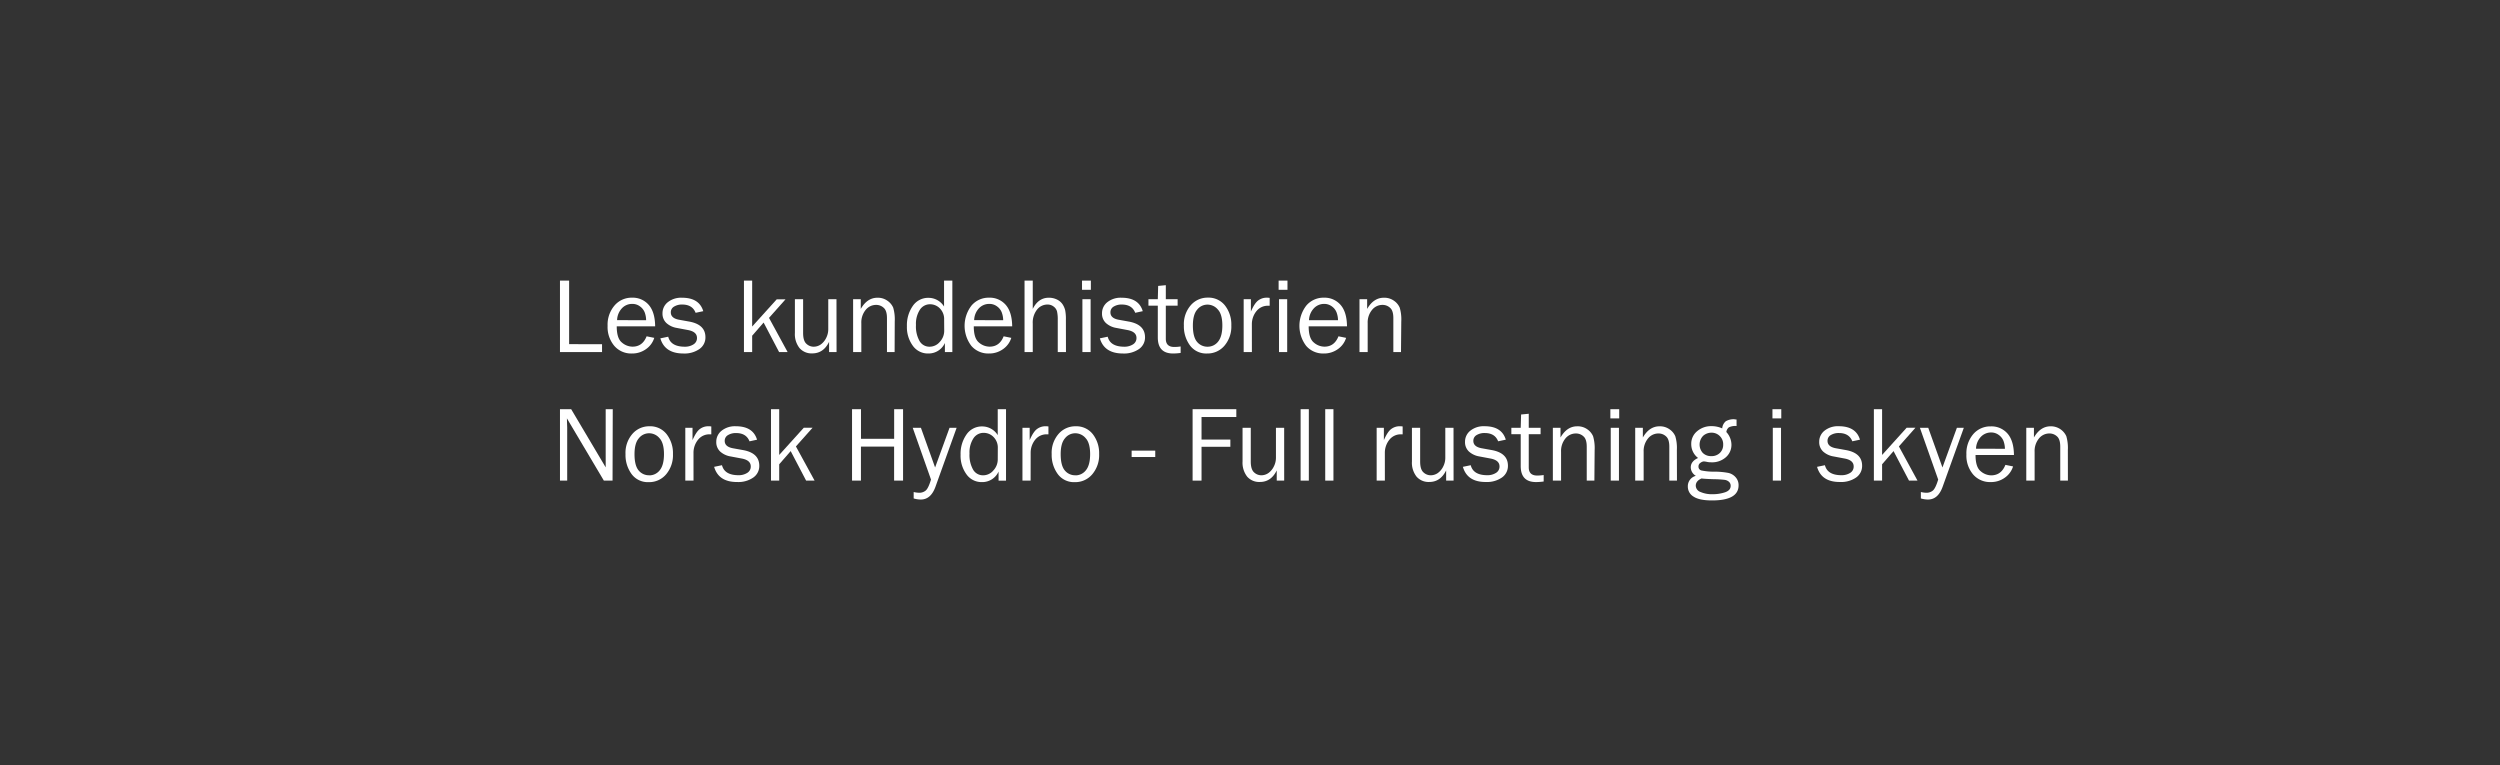 <svg id="Layer_1" data-name="Layer 1" xmlns="http://www.w3.org/2000/svg" viewBox="0 0 980 300"><rect x="0" y="0" width="980" height="300" fill="#333333" stroke="none"/><defs><style>.cls-1{fill:#fff;}</style></defs><title>text</title><path class="cls-1" d="M236,134.92V138H219.51V110h3.59v24.91Z"/><path class="cls-1" d="M253.47,131.83l3,.61a8.33,8.33,0,0,1-3.2,4.39,9.21,9.21,0,0,1-5.6,1.74,8.71,8.71,0,0,1-6.87-3,11.42,11.42,0,0,1-2.62-7.83,11.54,11.54,0,0,1,2.73-8,8.8,8.8,0,0,1,6.85-3.05,8.29,8.29,0,0,1,6.53,2.81q2.47,2.82,2.53,8.41H241.76c0,3.13.65,5.24,2,6.34a6.42,6.42,0,0,0,4.16,1.64Q251.85,135.91,253.47,131.83Zm-.19-6.3a9,9,0,0,0-.57-3.1,5.27,5.27,0,0,0-1.81-2.3,4.89,4.89,0,0,0-3.05-1,5.45,5.45,0,0,0-4.07,1.73,7.09,7.09,0,0,0-1.88,4.63Z"/><path class="cls-1" d="M258.86,132.63l3.08-.64q1,3.91,6.48,3.92a6.13,6.13,0,0,0,3.4-.9,2.86,2.86,0,0,0,1.4-2.54c0-1.63-1.19-2.66-3.55-3.1l-4.37-.82a8,8,0,0,1-4.08-1.93,5,5,0,0,1-1.52-3.8,5.47,5.47,0,0,1,2.07-4.35,8.35,8.35,0,0,1,5.58-1.76q6.75,0,8.33,5.27l-3,.64c-.84-2.16-2.59-3.24-5.22-3.24a5.86,5.86,0,0,0-3.23.81,2.53,2.53,0,0,0-1.27,2.26q0,2.3,3.23,2.89l4,.72q6.35,1.16,6.34,6.15a5.49,5.49,0,0,1-2.36,4.61,10.25,10.25,0,0,1-6.27,1.75Q260.61,138.57,258.86,132.63Z"/><path class="cls-1" d="M308.74,138H305.4l-6.06-11.56-4.49,5.16V138h-3.22V110h3.22V128l9.62-10.66h3.45l-6.47,7.27Z"/><path class="cls-1" d="M327.93,138H325v-4q-2.2,4.53-6.59,4.53a6.24,6.24,0,0,1-5-2.09,8.82,8.82,0,0,1-1.81-5.95V117.29h3.22v13.22c0,2.05.42,3.47,1.28,4.24a4.11,4.11,0,0,0,2.82,1.16,4.86,4.86,0,0,0,2.82-.88,6.79,6.79,0,0,0,2.1-2.52,7.62,7.62,0,0,0,.84-3.55V117.29h3.22Z"/><path class="cls-1" d="M350.69,138h-3V124.69c0-1.91-.42-3.26-1.25-4a4.29,4.29,0,0,0-3-1.17,5.23,5.23,0,0,0-4.13,2,7.76,7.76,0,0,0-1.67,5.19V138h-3.22V117.29h3v3.81c1.68-2.92,3.86-4.39,6.54-4.39a6.45,6.45,0,0,1,3.94,1.2,6.33,6.33,0,0,1,2.24,2.7,16.5,16.5,0,0,1,.6,5.41Z"/><path class="cls-1" d="M373.32,110v28H370.4v-3.55a7,7,0,0,1-6.55,4.12,7.21,7.21,0,0,1-6-3,12.32,12.32,0,0,1-2.34-7.71,13.14,13.14,0,0,1,2.31-7.94,7.28,7.28,0,0,1,6.16-3.17,7.16,7.16,0,0,1,6.09,3.41V110Zm-3.22,15.27a5.88,5.88,0,0,0-1.66-4.36,5.33,5.33,0,0,0-3.88-1.64,4.7,4.7,0,0,0-3.95,2.13,10.07,10.07,0,0,0-1.55,6,11.59,11.59,0,0,0,1.43,6.33,4.45,4.45,0,0,0,3.91,2.18,5.22,5.22,0,0,0,4-1.89,6.35,6.35,0,0,0,1.73-4.43Z"/><path class="cls-1" d="M393.43,131.83l3,.61a8.44,8.44,0,0,1-3.2,4.39,9.23,9.23,0,0,1-5.6,1.74,8.71,8.71,0,0,1-6.87-3,13,13,0,0,1,.1-15.83,8.81,8.81,0,0,1,6.85-3.05,8.27,8.27,0,0,1,6.53,2.81c1.65,1.88,2.49,4.68,2.54,8.41H381.72q0,4.69,2,6.34a6.42,6.42,0,0,0,4.16,1.64Q391.81,135.91,393.43,131.83Zm-.18-6.3a9,9,0,0,0-.58-3.1,5.18,5.18,0,0,0-1.8-2.3,4.94,4.94,0,0,0-3.06-1,5.47,5.47,0,0,0-4.07,1.73,7.08,7.08,0,0,0-1.87,4.63Z"/><path class="cls-1" d="M417.86,138h-3.22V125.43a14.32,14.32,0,0,0-.28-3.32,3.47,3.47,0,0,0-1.31-1.92,3.78,3.78,0,0,0-2.39-.81,5.18,5.18,0,0,0-4.15,2,8.23,8.23,0,0,0-1.67,5.43V138h-3.22V110h3.22V121.1c1.46-2.92,3.55-4.39,6.27-4.39a7.1,7.1,0,0,1,3.25.72,5.51,5.51,0,0,1,2.19,1.89,7.6,7.6,0,0,1,1,2.3,17.75,17.75,0,0,1,.28,3.81Z"/><path class="cls-1" d="M427.62,110v3.59h-3.47V110Zm-.1,7.28V138H424.3V117.29Z"/><path class="cls-1" d="M431.15,132.63l3.07-.64q1,3.91,6.48,3.92a6.17,6.17,0,0,0,3.41-.9,2.86,2.86,0,0,0,1.39-2.54q0-2.44-3.55-3.1l-4.36-.82a8,8,0,0,1-4.08-1.93,5,5,0,0,1-1.52-3.8,5.47,5.47,0,0,1,2.07-4.35,8.35,8.35,0,0,1,5.58-1.76q6.75,0,8.32,5.27l-2.95.64q-1.27-3.24-5.23-3.24a5.88,5.88,0,0,0-3.23.81,2.54,2.54,0,0,0-1.26,2.26q0,2.3,3.22,2.89l4,.72q6.33,1.16,6.34,6.15a5.49,5.49,0,0,1-2.36,4.61,10.28,10.28,0,0,1-6.28,1.75Q432.89,138.57,431.15,132.63Z"/><path class="cls-1" d="M462.81,135.81v2.54a22.8,22.8,0,0,1-2.95.22q-6,0-6-6.28V119.81h-3.67v-2.52h3.67l.14-5.21,3-.29v5.5h4.63v2.52H457v13c0,2.13,1.1,3.2,3.32,3.2A15.78,15.78,0,0,0,462.81,135.81Z"/><path class="cls-1" d="M473.13,138.57a7.86,7.86,0,0,1-6.66-3.16,12.63,12.63,0,0,1-2.39-7.84,11.29,11.29,0,0,1,2.69-7.9,8.67,8.67,0,0,1,6.69-3,8.17,8.17,0,0,1,6.75,3.11,12.11,12.11,0,0,1,2.47,7.77A11.59,11.59,0,0,1,480,135.5,8.7,8.7,0,0,1,473.13,138.57Zm.24-2.66a5.15,5.15,0,0,0,4.13-2c1.1-1.36,1.66-3.46,1.66-6.32s-.58-5-1.75-6.24a5.3,5.3,0,0,0-4.08-1.94,5.12,5.12,0,0,0-4.06,2q-1.66,1.95-1.66,6.2c0,3,.55,5.14,1.66,6.43A5.21,5.21,0,0,0,473.37,135.91Z"/><path class="cls-1" d="M490.74,138h-3.22V117.29h2.83v4.84q1.5-3.43,3-4.44a5.42,5.42,0,0,1,3.08-1c.33,0,.76,0,1.28.08v3.08h-.66a5.66,5.66,0,0,0-4.43,2,8.11,8.11,0,0,0-1.89,5.23Z"/><path class="cls-1" d="M504.69,110v3.59h-3.47V110Zm-.11,7.28V138h-3.21V117.29Z"/><path class="cls-1" d="M524.68,131.83l3,.61a8.44,8.44,0,0,1-3.2,4.39,9.23,9.23,0,0,1-5.6,1.74,8.71,8.71,0,0,1-6.87-3,13,13,0,0,1,.1-15.83,8.81,8.81,0,0,1,6.85-3.05,8.28,8.28,0,0,1,6.53,2.81c1.65,1.88,2.49,4.68,2.54,8.41H513q0,4.69,2,6.34a6.42,6.42,0,0,0,4.16,1.64Q523.06,135.91,524.68,131.83Zm-.18-6.3a9,9,0,0,0-.58-3.1,5.18,5.18,0,0,0-1.8-2.3,4.94,4.94,0,0,0-3.06-1A5.47,5.47,0,0,0,515,120.9a7.08,7.08,0,0,0-1.87,4.63Z"/><path class="cls-1" d="M549.19,138h-3V124.69c0-1.91-.41-3.26-1.25-4a4.26,4.26,0,0,0-3-1.17,5.21,5.21,0,0,0-4.13,2,7.71,7.71,0,0,0-1.68,5.19V138h-3.21V117.29h3v3.81c1.68-2.92,3.86-4.39,6.54-4.39a6.48,6.48,0,0,1,4,1.2,6.3,6.3,0,0,1,2.23,2.7,16.16,16.16,0,0,1,.61,5.41Z"/><path class="cls-1" d="M240.12,188.4h-3.41L222.23,164l.05,1.84c0,.7.06,1.29.06,1.76v20.8h-2.83v-28h4.39l13.53,22.81,0-1.95c0-.76,0-1.44,0-2V160.41h2.77Z"/><path class="cls-1" d="M254.25,189a7.87,7.87,0,0,1-6.66-3.16A12.63,12.63,0,0,1,245.2,178a11.29,11.29,0,0,1,2.69-7.9,8.67,8.67,0,0,1,6.69-3,8.16,8.16,0,0,1,6.75,3.11A12.11,12.11,0,0,1,263.8,178a11.59,11.59,0,0,1-2.66,7.91A8.7,8.7,0,0,1,254.25,189Zm.24-2.66a5.15,5.15,0,0,0,4.13-2c1.1-1.36,1.66-3.46,1.66-6.32s-.58-5-1.75-6.24a5.3,5.3,0,0,0-4.08-1.94,5.12,5.12,0,0,0-4.06,2q-1.66,1.95-1.66,6.2c0,3,.55,5.14,1.66,6.43A5.21,5.21,0,0,0,254.49,186.31Z"/><path class="cls-1" d="M271.86,188.4h-3.22V167.69h2.83v4.84q1.5-3.43,3-4.44a5.42,5.42,0,0,1,3.08-1c.33,0,.76,0,1.28.08v3.08h-.66a5.66,5.66,0,0,0-4.43,2,8.09,8.09,0,0,0-1.89,5.23Z"/><path class="cls-1" d="M279.94,183l3.08-.64q1,3.92,6.48,3.92a6.13,6.13,0,0,0,3.4-.9,2.86,2.86,0,0,0,1.4-2.54q0-2.44-3.55-3.1l-4.37-.82A8,8,0,0,1,282.3,177a5,5,0,0,1-1.52-3.8,5.45,5.45,0,0,1,2.08-4.35,8.34,8.34,0,0,1,5.57-1.76q6.75,0,8.33,5.27l-2.95.64q-1.28-3.24-5.23-3.24a5.86,5.86,0,0,0-3.23.81,2.54,2.54,0,0,0-1.26,2.26q0,2.29,3.22,2.89l4,.72q6.33,1.15,6.33,6.15a5.47,5.47,0,0,1-2.36,4.61,10.25,10.25,0,0,1-6.27,1.75Q281.68,189,279.94,183Z"/><path class="cls-1" d="M319.32,188.4H316l-6.05-11.57-4.5,5.17v6.4h-3.22v-28h3.22v17.94l9.63-10.66h3.44L312,175Z"/><path class="cls-1" d="M354,188.4h-3.51V175.07h-13V188.4H334v-28h3.51V172h13V160.41H354Z"/><path class="cls-1" d="M375,167.69l-8.3,23.13c-1.21,3.34-3.13,5-5.77,5a10.13,10.13,0,0,1-2.77-.43v-2.52a9.91,9.91,0,0,0,2.15.29,3.9,3.9,0,0,0,2.58-.88c.69-.59,1.37-2,2.06-4.3l-7.16-20.29H361l5.56,15.56,5.66-15.56Z"/><path class="cls-1" d="M394.36,160.41v28h-2.92v-3.55a7,7,0,0,1-6.55,4.12,7.21,7.21,0,0,1-6-3,12.32,12.32,0,0,1-2.34-7.71,13.14,13.14,0,0,1,2.31-7.94,7.28,7.28,0,0,1,6.16-3.17,7.16,7.16,0,0,1,6.09,3.41V160.41Zm-3.22,15.27a5.88,5.88,0,0,0-1.66-4.36,5.33,5.33,0,0,0-3.88-1.64,4.7,4.7,0,0,0-4,2.13,10.07,10.07,0,0,0-1.55,6,11.59,11.59,0,0,0,1.43,6.33,4.45,4.45,0,0,0,3.91,2.18,5.22,5.22,0,0,0,4-1.89,6.35,6.35,0,0,0,1.73-4.43Z"/><path class="cls-1" d="M404,188.4H400.8V167.69h2.83v4.84q1.49-3.43,3-4.44a5.43,5.43,0,0,1,3.09-1c.32,0,.75,0,1.27.08v3.08h-.66a5.66,5.66,0,0,0-4.43,2,8.08,8.08,0,0,0-1.88,5.23Z"/><path class="cls-1" d="M421.3,189a7.85,7.85,0,0,1-6.65-3.16,12.63,12.63,0,0,1-2.39-7.84,11.25,11.25,0,0,1,2.69-7.9,8.67,8.67,0,0,1,6.68-3,8.18,8.18,0,0,1,6.76,3.11,12.11,12.11,0,0,1,2.47,7.77,11.6,11.6,0,0,1-2.67,7.91A8.68,8.68,0,0,1,421.3,189Zm.25-2.66a5.13,5.13,0,0,0,4.12-2c1.11-1.36,1.66-3.46,1.66-6.32s-.58-5-1.74-6.24a5.3,5.3,0,0,0-4.08-1.94,5.12,5.12,0,0,0-4.06,2q-1.67,1.95-1.66,6.2c0,3,.55,5.14,1.66,6.43A5.2,5.2,0,0,0,421.55,186.31Z"/><path class="cls-1" d="M452.86,176.65v2.5H443.6v-2.5Z"/><path class="cls-1" d="M471,188.4h-3.5v-28h17.14v3.07H471v8.84h11.3v2.83H471Z"/><path class="cls-1" d="M503.4,188.4h-2.92v-4q-2.21,4.53-6.59,4.53a6.24,6.24,0,0,1-5-2.09,8.87,8.87,0,0,1-1.81-5.95V167.69h3.22v13.22c0,2.05.43,3.47,1.28,4.24a4.15,4.15,0,0,0,2.82,1.16,4.86,4.86,0,0,0,2.82-.88,6.79,6.79,0,0,0,2.1-2.52,7.5,7.5,0,0,0,.85-3.55V167.69h3.22Z"/><path class="cls-1" d="M513.06,188.4h-3.22v-28h3.22Z"/><path class="cls-1" d="M522.71,188.4h-3.22v-28h3.22Z"/><path class="cls-1" d="M542.87,188.4h-3.22V167.69h2.83v4.84q1.5-3.43,3-4.44a5.43,5.43,0,0,1,3.09-1c.32,0,.75,0,1.27.08v3.08h-.66a5.66,5.66,0,0,0-4.43,2,8.09,8.09,0,0,0-1.89,5.23Z"/><path class="cls-1" d="M569.8,188.4h-2.91v-4c-1.48,3-3.67,4.53-6.6,4.53a6.23,6.23,0,0,1-5-2.09,8.82,8.82,0,0,1-1.81-5.95V167.69h3.22v13.22c0,2.05.42,3.47,1.28,4.24a4.11,4.11,0,0,0,2.82,1.16,4.86,4.86,0,0,0,2.82-.88,6.79,6.79,0,0,0,2.1-2.52,7.62,7.62,0,0,0,.84-3.55V167.69h3.22Z"/><path class="cls-1" d="M573.45,183l3.08-.64q1,3.92,6.48,3.92a6.13,6.13,0,0,0,3.4-.9,2.86,2.86,0,0,0,1.4-2.54c0-1.63-1.19-2.66-3.55-3.1l-4.37-.82a8,8,0,0,1-4.08-1.93,5,5,0,0,1-1.52-3.8,5.47,5.47,0,0,1,2.07-4.35,8.35,8.35,0,0,1,5.58-1.76q6.75,0,8.33,5.27l-3,.64c-.84-2.16-2.59-3.24-5.23-3.24a5.91,5.91,0,0,0-3.23.81,2.54,2.54,0,0,0-1.26,2.26c0,1.53,1.08,2.49,3.22,2.89l4,.72q6.35,1.15,6.34,6.15a5.49,5.49,0,0,1-2.36,4.61,10.25,10.25,0,0,1-6.27,1.75Q575.19,189,573.45,183Z"/><path class="cls-1" d="M605.12,186.21v2.54a22.94,22.94,0,0,1-3,.22q-6,0-6-6.28V170.21h-3.67v-2.52h3.67l.15-5.21,3-.29v5.5h4.64v2.52h-4.64v13q0,3.2,3.32,3.2A15.9,15.9,0,0,0,605.12,186.21Z"/><path class="cls-1" d="M625,188.4h-3V175.09c0-1.91-.41-3.26-1.25-4a4.26,4.26,0,0,0-3-1.17,5.24,5.24,0,0,0-4.14,2,7.76,7.76,0,0,0-1.67,5.19V188.4h-3.22V167.69h3v3.81c1.68-2.92,3.86-4.39,6.54-4.39a6.5,6.5,0,0,1,4,1.2,6.37,6.37,0,0,1,2.23,2.7,16.43,16.43,0,0,1,.61,5.41Z"/><path class="cls-1" d="M634.73,160.41V164h-3.47v-3.59Zm-.1,7.28V188.4h-3.22V167.69Z"/><path class="cls-1" d="M657.37,188.4h-3V175.09c0-1.91-.41-3.26-1.25-4a4.26,4.26,0,0,0-3-1.17,5.21,5.21,0,0,0-4.13,2,7.71,7.71,0,0,0-1.68,5.19V188.4H641V167.69h3v3.81c1.68-2.92,3.86-4.39,6.54-4.39a6.48,6.48,0,0,1,3.95,1.2,6.3,6.3,0,0,1,2.23,2.7,16.16,16.16,0,0,1,.61,5.41Z"/><path class="cls-1" d="M680.73,164.45V167a5.84,5.84,0,0,0-3,.51,2.7,2.7,0,0,0-1,1.85,7.47,7.47,0,0,1,2,5,6.4,6.4,0,0,1-2.17,4.86,8.12,8.12,0,0,1-5.81,2,7.13,7.13,0,0,1-1.41-.12,11,11,0,0,0-1.42-.23,2.51,2.51,0,0,0-1.33.55,1.64,1.64,0,0,0-.78,1.4,1.52,1.52,0,0,0,1.13,1.6,23.68,23.68,0,0,0,5.31.47,29.56,29.56,0,0,1,5.24.49,5.29,5.29,0,0,1,2.86,1.68,4.6,4.6,0,0,1,1.17,3.19q0,5.93-10.42,5.92c-3.3,0-5.7-.49-7.21-1.49a4.54,4.54,0,0,1-2.26-4,4.18,4.18,0,0,1,3.15-4.15,3.91,3.91,0,0,1-2-3.34c0-1.59,1-2.82,2.87-3.66a6.76,6.76,0,0,1-2.68-5.48,6.33,6.33,0,0,1,2.29-5,8.34,8.34,0,0,1,5.6-2,10.13,10.13,0,0,1,4.25.88,4,4,0,0,1,1.42-2.81,6.08,6.08,0,0,1,3.4-.77C680.08,164.41,680.34,164.42,680.73,164.45ZM667,187.56c-1.51.65-2.26,1.61-2.26,2.85a2.7,2.7,0,0,0,1.86,2.45,11.16,11.16,0,0,0,4.73.87,15.18,15.18,0,0,0,4.88-.75c1.47-.5,2.21-1.34,2.21-2.53a2.07,2.07,0,0,0-.66-1.58,3.19,3.19,0,0,0-1.79-.78,39.34,39.34,0,0,0-4-.24C669.78,187.79,668.11,187.7,667,187.56Zm3.85-8.76a4.6,4.6,0,0,0,3.35-1.26,4.37,4.37,0,0,0,1.29-3.27,4.43,4.43,0,0,0-1.35-3.35,4.47,4.47,0,0,0-3.25-1.31,4.86,4.86,0,0,0-3.24,1.22,4.9,4.9,0,0,0-.14,6.73A4.57,4.57,0,0,0,670.88,178.8Z"/><path class="cls-1" d="M698.26,160.41V164H694.8v-3.59Zm-.1,7.28V188.4h-3.22V167.69Z"/><path class="cls-1" d="M712.29,183l3.08-.64q1,3.92,6.48,3.92a6.13,6.13,0,0,0,3.4-.9,2.86,2.86,0,0,0,1.39-2.54q0-2.44-3.55-3.1l-4.36-.82a8,8,0,0,1-4.08-1.93,5,5,0,0,1-1.52-3.8,5.47,5.47,0,0,1,2.07-4.35,8.35,8.35,0,0,1,5.58-1.76q6.75,0,8.33,5.27l-3,.64q-1.27-3.24-5.23-3.24a5.88,5.88,0,0,0-3.23.81,2.54,2.54,0,0,0-1.26,2.26q0,2.29,3.22,2.89l4,.72q6.34,1.15,6.34,6.15a5.49,5.49,0,0,1-2.36,4.61,10.26,10.26,0,0,1-6.28,1.75Q714,189,712.29,183Z"/><path class="cls-1" d="M751.66,188.4h-3.33l-6.06-11.57L737.78,182v6.4h-3.22v-28h3.22v17.94l9.62-10.66h3.44L744.37,175Z"/><path class="cls-1" d="M769.82,167.69l-8.31,23.13c-1.2,3.34-3.12,5-5.76,5a10.07,10.07,0,0,1-2.77-.43v-2.52a9.91,9.91,0,0,0,2.15.29,3.87,3.87,0,0,0,2.57-.88c.69-.59,1.38-2,2.07-4.3l-7.17-20.29h3.27l5.57,15.56,5.66-15.56Z"/><path class="cls-1" d="M786.12,182.23l3,.61a8.38,8.38,0,0,1-3.2,4.39,9.21,9.21,0,0,1-5.6,1.74,8.71,8.71,0,0,1-6.87-3,11.42,11.42,0,0,1-2.62-7.83,11.58,11.58,0,0,1,2.72-8,8.83,8.83,0,0,1,6.85-3,8.3,8.3,0,0,1,6.54,2.81c1.64,1.87,2.49,4.68,2.53,8.41H774.41c0,3.13.65,5.24,2,6.34a6.42,6.42,0,0,0,4.16,1.64Q784.5,186.31,786.12,182.23Zm-.19-6.3a9.25,9.25,0,0,0-.57-3.1,5.27,5.27,0,0,0-1.81-2.3,4.89,4.89,0,0,0-3-1,5.45,5.45,0,0,0-4.07,1.73,7.09,7.09,0,0,0-1.88,4.63Z"/><path class="cls-1" d="M810.62,188.4h-3V175.09c0-1.91-.42-3.26-1.25-4a4.3,4.3,0,0,0-3-1.17,5.21,5.21,0,0,0-4.13,2,7.76,7.76,0,0,0-1.67,5.19V188.4H794.3V167.69h3v3.81c1.68-2.92,3.87-4.39,6.54-4.39A6.64,6.64,0,0,1,810,171a16.5,16.5,0,0,1,.6,5.41Z"/></svg>